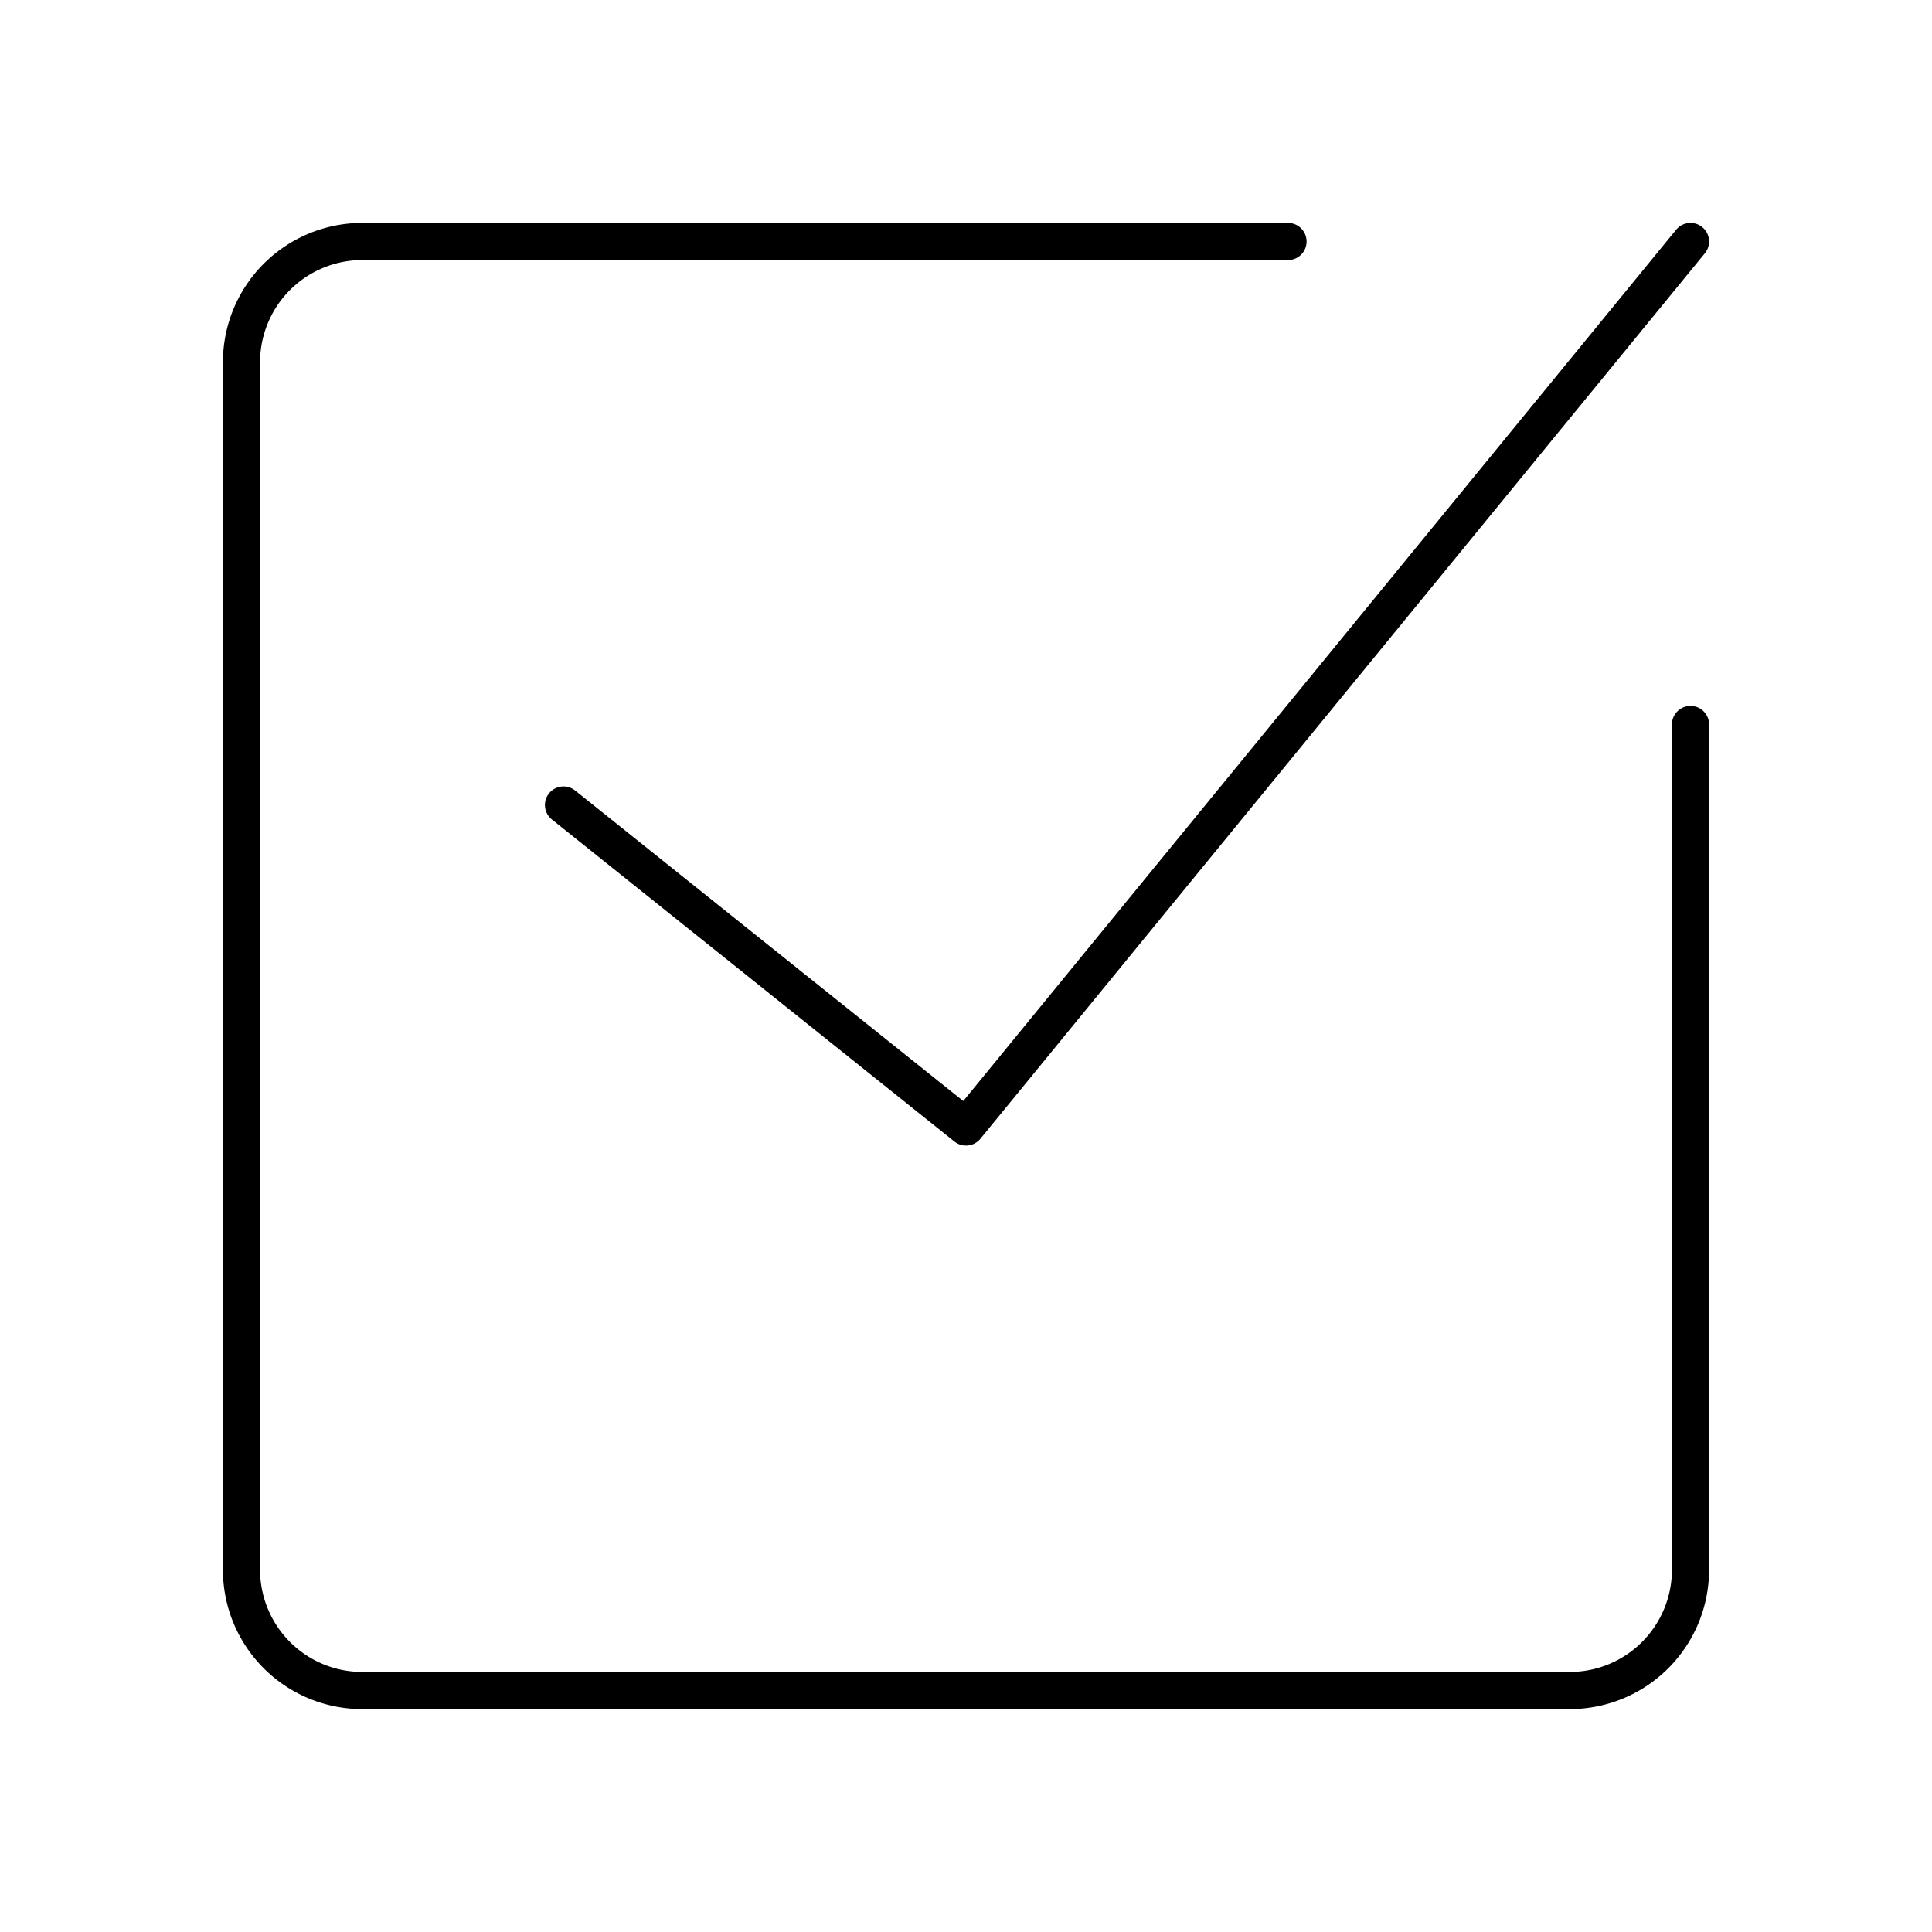 <svg xmlns="http://www.w3.org/2000/svg" width="104" height="104" fill="none" viewBox="0 0 104 104">
  <path stroke="currentColor" stroke-linecap="round" stroke-linejoin="round" stroke-width="2" d="M91 39v45.5a6.5 6.5 0 01-6.5 6.5h-65a6.5 6.5 0 01-6.5-6.5v-65a6.5 6.5 0 016.5-6.5h49.833"/>
  <path stroke="#000" stroke-linecap="round" stroke-linejoin="round" stroke-width="2" d="M30.333 43.333L52 60.667 91 13"/>
</svg>

